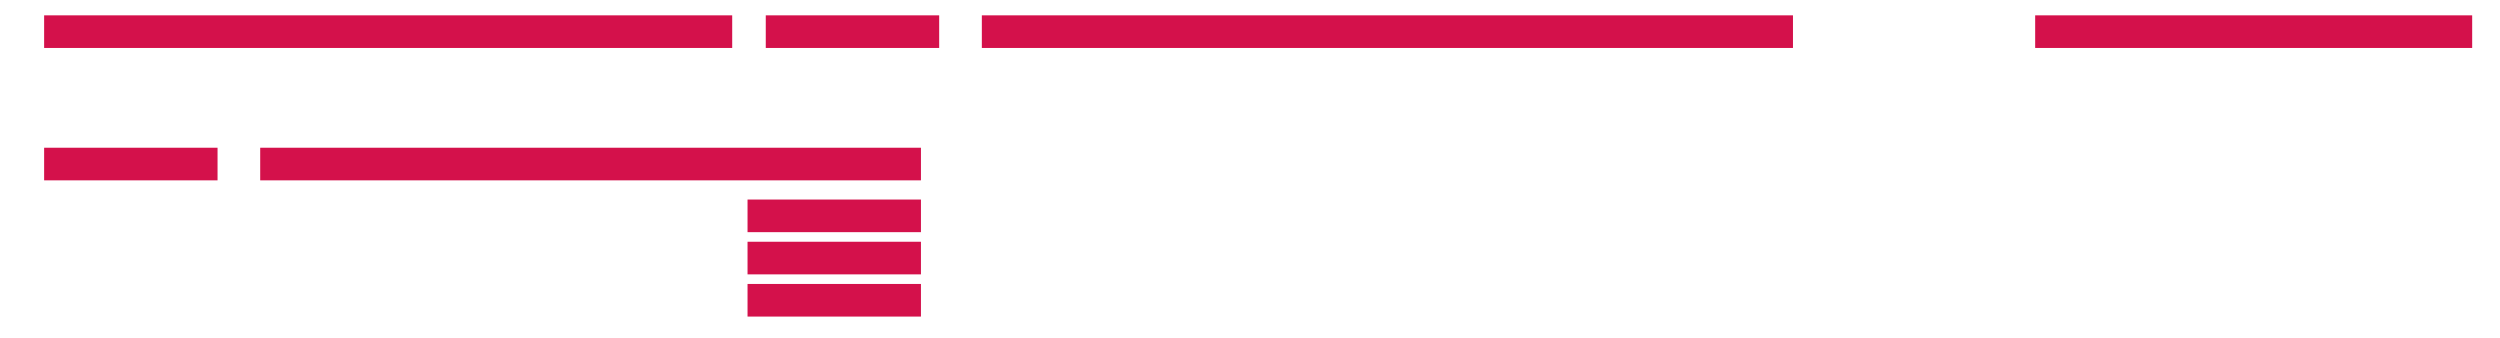 <?xml version="1.0" encoding="utf-8"?>
<!-- Generator: Adobe Illustrator 16.0.0, SVG Export Plug-In . SVG Version: 6.00 Build 0)  -->
<!DOCTYPE svg PUBLIC "-//W3C//DTD SVG 1.1//EN" "http://www.w3.org/Graphics/SVG/1.1/DTD/svg11.dtd">
<svg version="1.1" id="Layer_1" xmlns="http://www.w3.org/2000/svg" xmlns:xlink="http://www.w3.org/1999/xlink" x="0px" y="0px"
	 width="434.334px" height="58.667px" viewBox="0 0 434.334 58.667" enable-background="new 0 0 434.334 58.667"
	 xml:space="preserve">
<rect x="7.667" y="2.666" fill="#D4114B" width="119.541" height="5.667"/>
<rect x="170.578" y="2.666" fill="#D4114B" width="140.922" height="5.667"/>
<rect x="353.578" y="2.666" fill="#D4114B" width="75.922" height="5.667"/>
<rect x="133.039" y="2.666" fill="#D4114B" width="30.128" height="5.667"/>
<rect x="45.206" y="25.666" fill="#D4114B" width="114.794" height="5.667"/>
<rect x="7.667" y="25.666" fill="#D4114B" width="30.128" height="5.667"/>
<rect x="129.872" y="34.667" fill="#D4114B" width="30.128" height="5.667"/>
<rect x="129.872" y="42" fill="#D4114B" width="30.128" height="5.667"/>
<rect x="129.872" y="49.333" fill="#D4114B" width="30.128" height="5.667"/>
</svg>
